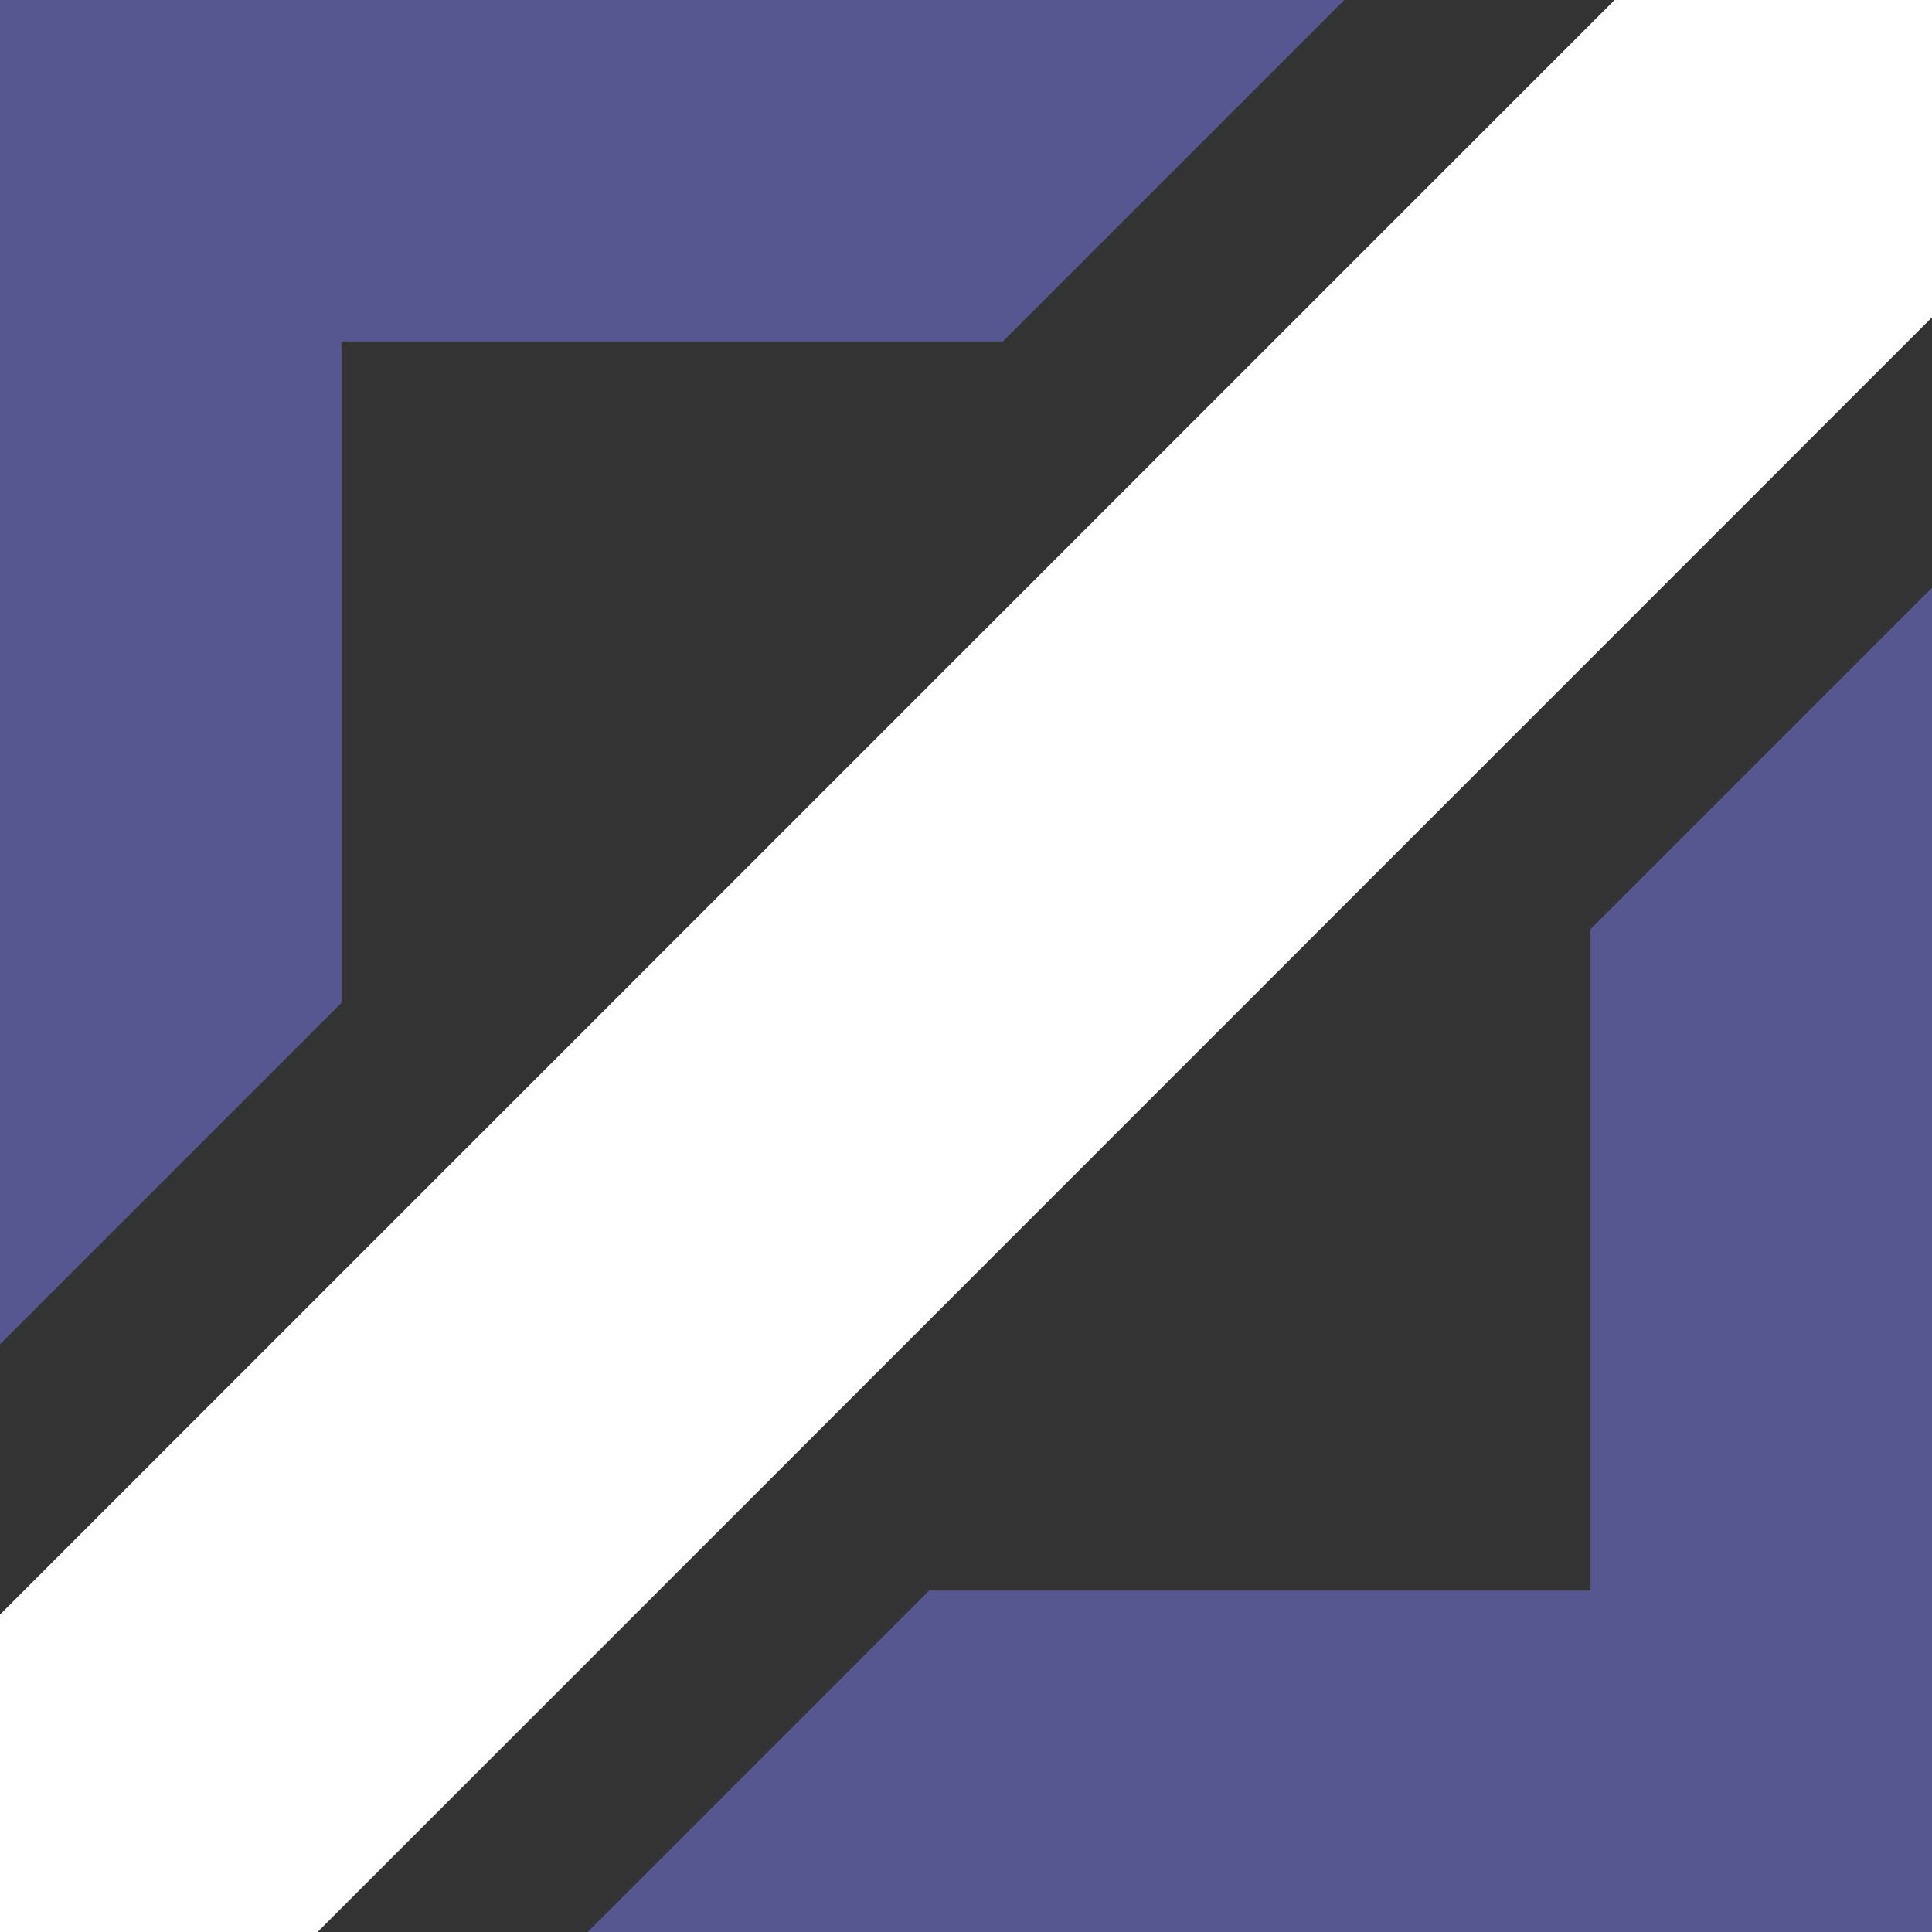 <svg xmlns="http://www.w3.org/2000/svg" viewBox="0 0 16 16">
  <rect x="0" y="0" width="16" height="16" fill="#333333" stroke="none"/>
  <g fill="none" fill-rule="evenodd">
    <path fill="#565691" d="M8.305 2.828L11.133 0H0v11.133l2.828-2.828V2.828zM7.695 13.172L4.867 16H16V4.867l-2.828 2.828v5.477z"></path>
    <path fill="#FFF" d="M13.371 0L0 13.371v2.63h2.629L16 2.628V0z"></path>
  </g>
</svg>
